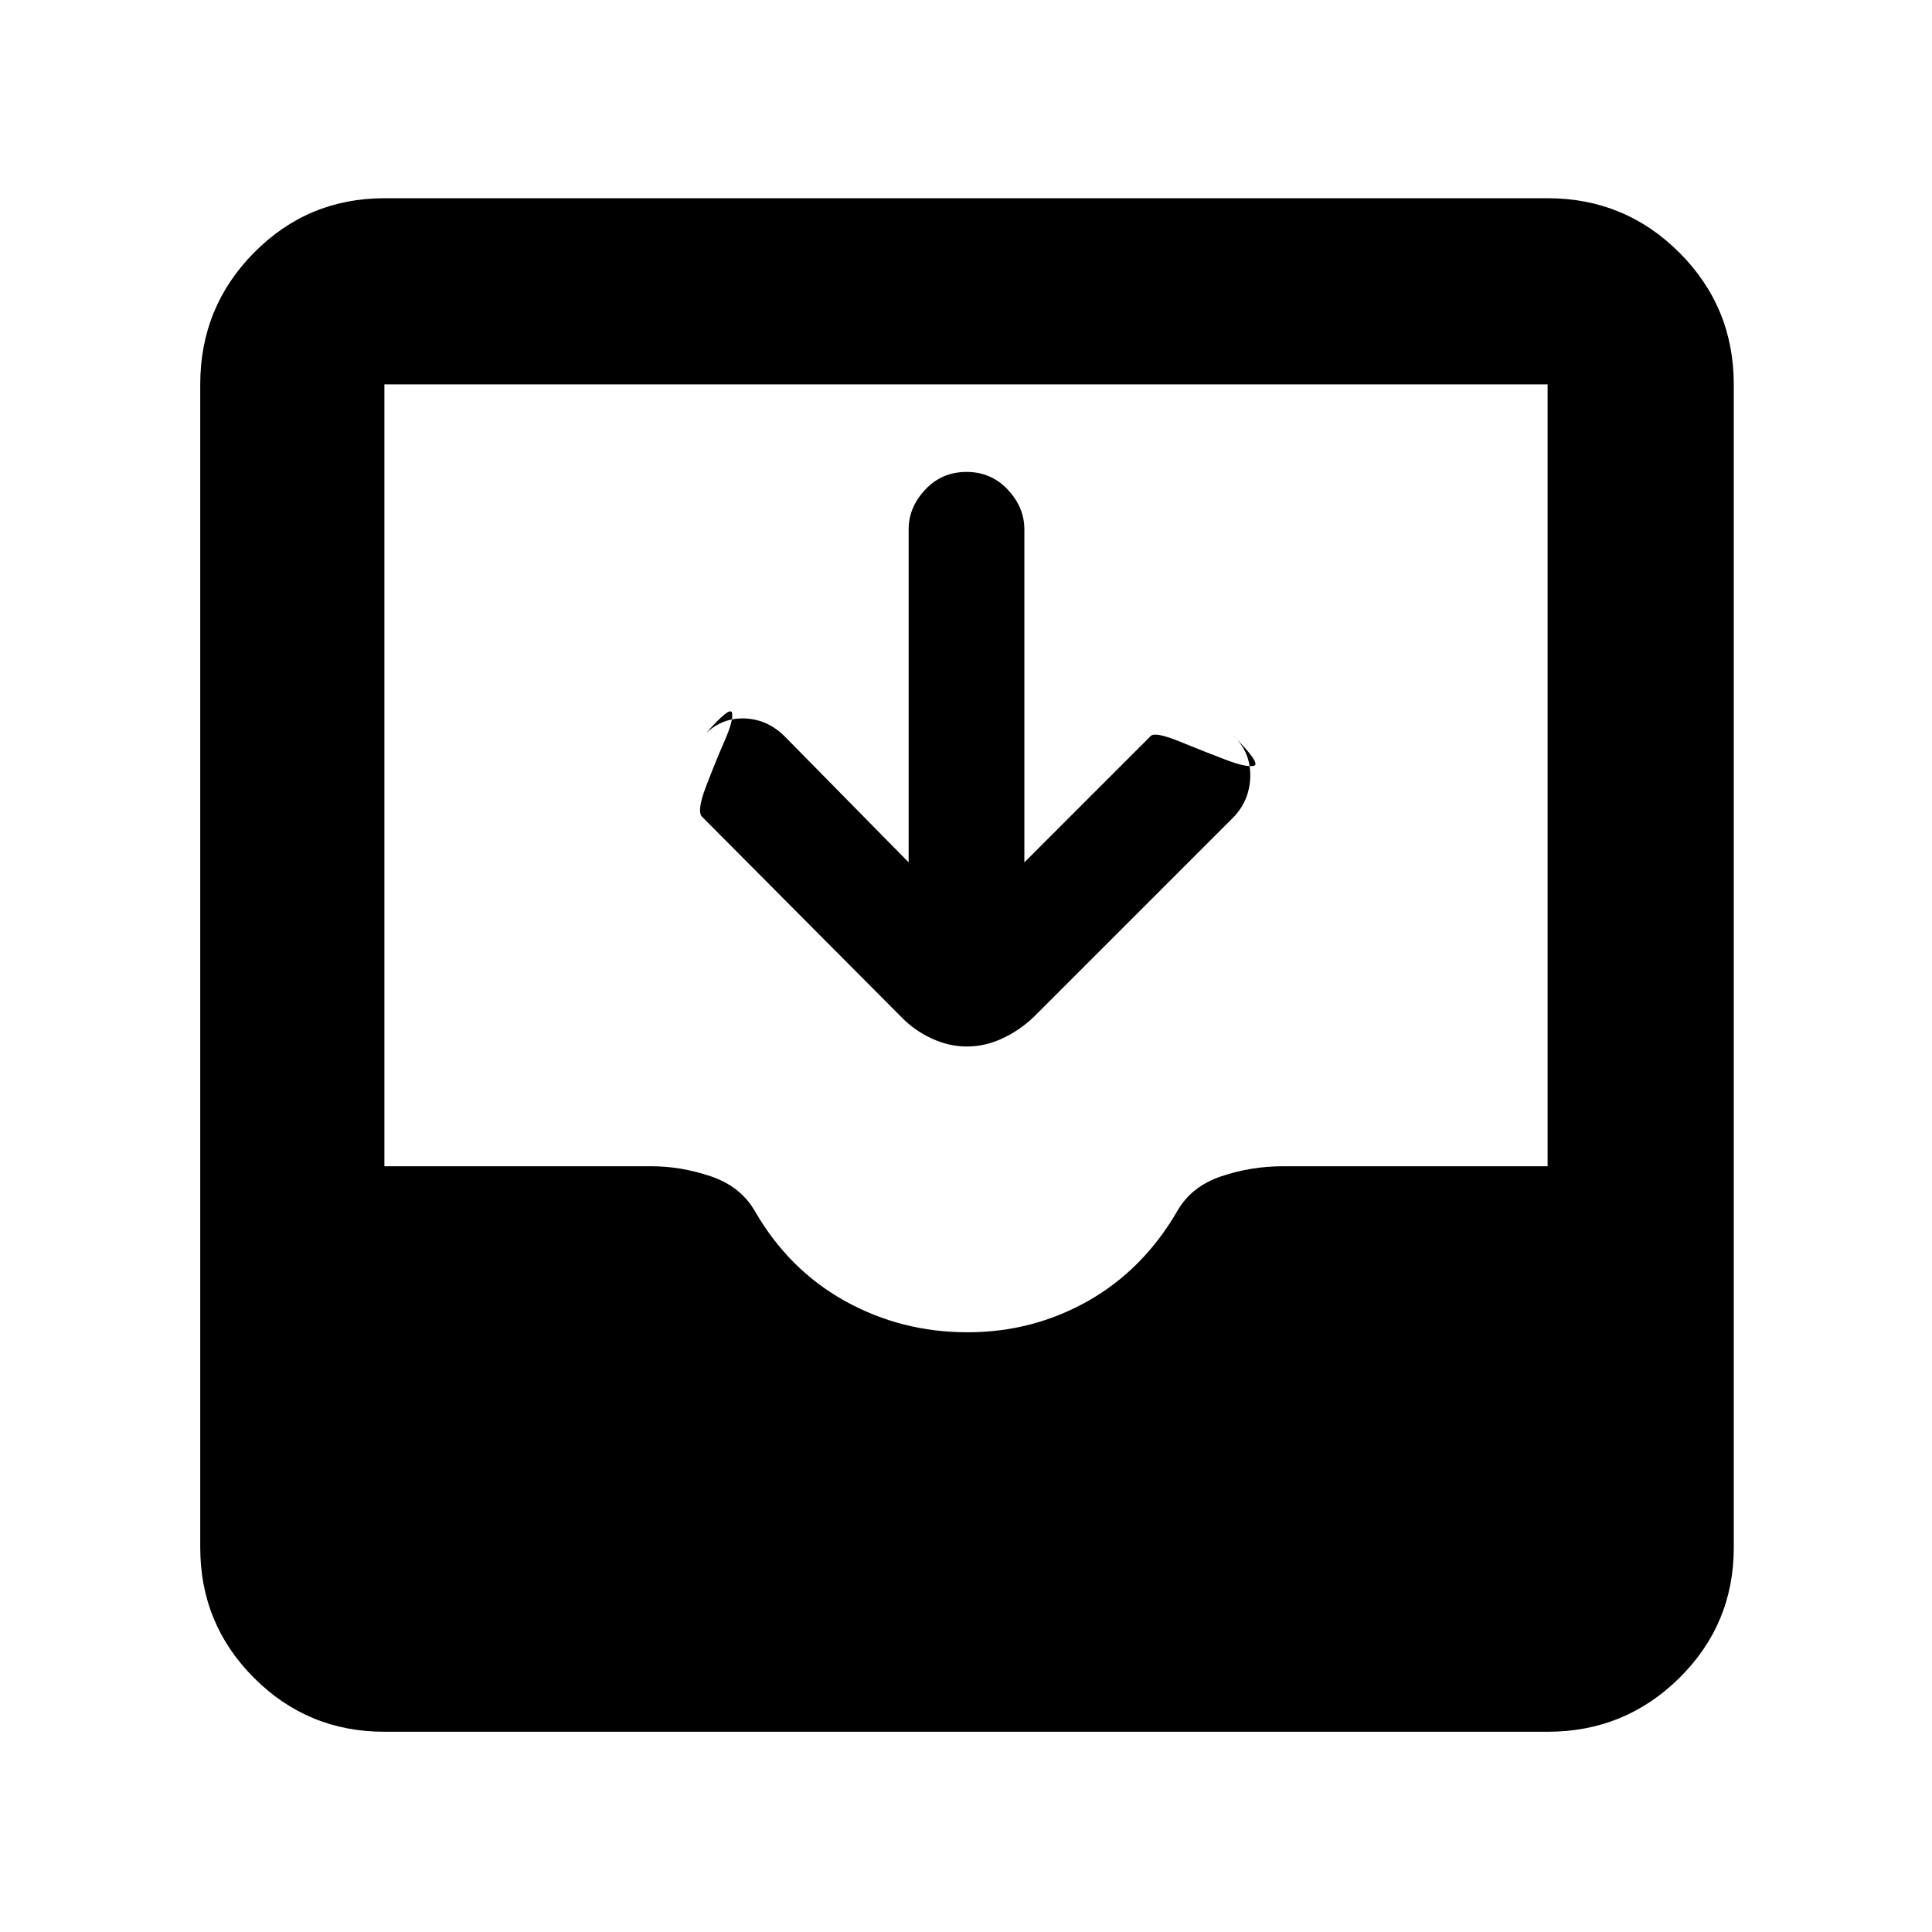 <svg xmlns="http://www.w3.org/2000/svg" height="48" viewBox="0 -960 960 960" width="48"><path d="M191-99.5q-38.02 0-64.76-26.74Q99.5-152.98 99.5-191v-578q0-38.43 26.74-65.47Q152.98-861.5 191-861.5h578q38.43 0 65.47 27.03Q861.5-807.43 861.5-769v578q0 38.02-27.03 64.76Q807.43-99.5 769-99.5H191ZM480.75-298q32.35 0 59.8-15.5Q568-329 585-358.25q7-12.25 21.84-17.25 14.85-5 30.73-5H769V-769H191v388.5h132.61q14.75 0 29.57 5t21.95 17.37Q392-329 419.92-313.5q27.92 15.5 60.83 15.5ZM451.5-531.5V-697q0-10.92 8.25-19.71 8.25-8.79 20.5-8.79t20.5 8.79Q509-707.92 509-697v165.5l62.79-62.79q2.21-2.21 14.46 2.79t22.75 9q10.5 4 14.12 3 3.61-1-10.79-15.5 9.17 8.5 8.92 20.75t-8.85 20.85L514-455q-7.17 6.91-15.84 10.95-8.68 4.05-17.67 4.05-8.99 0-17.69-4.05-8.7-4.04-15.3-10.95L349-554q-3-2.57 1.75-15.04 4.75-12.46 9.25-22.71t3.75-14q-.75-3.75-13.08 10.25 8.33-8 19.58-7.5 11.25.5 19.75 9l61.5 62.5Z"/></svg>